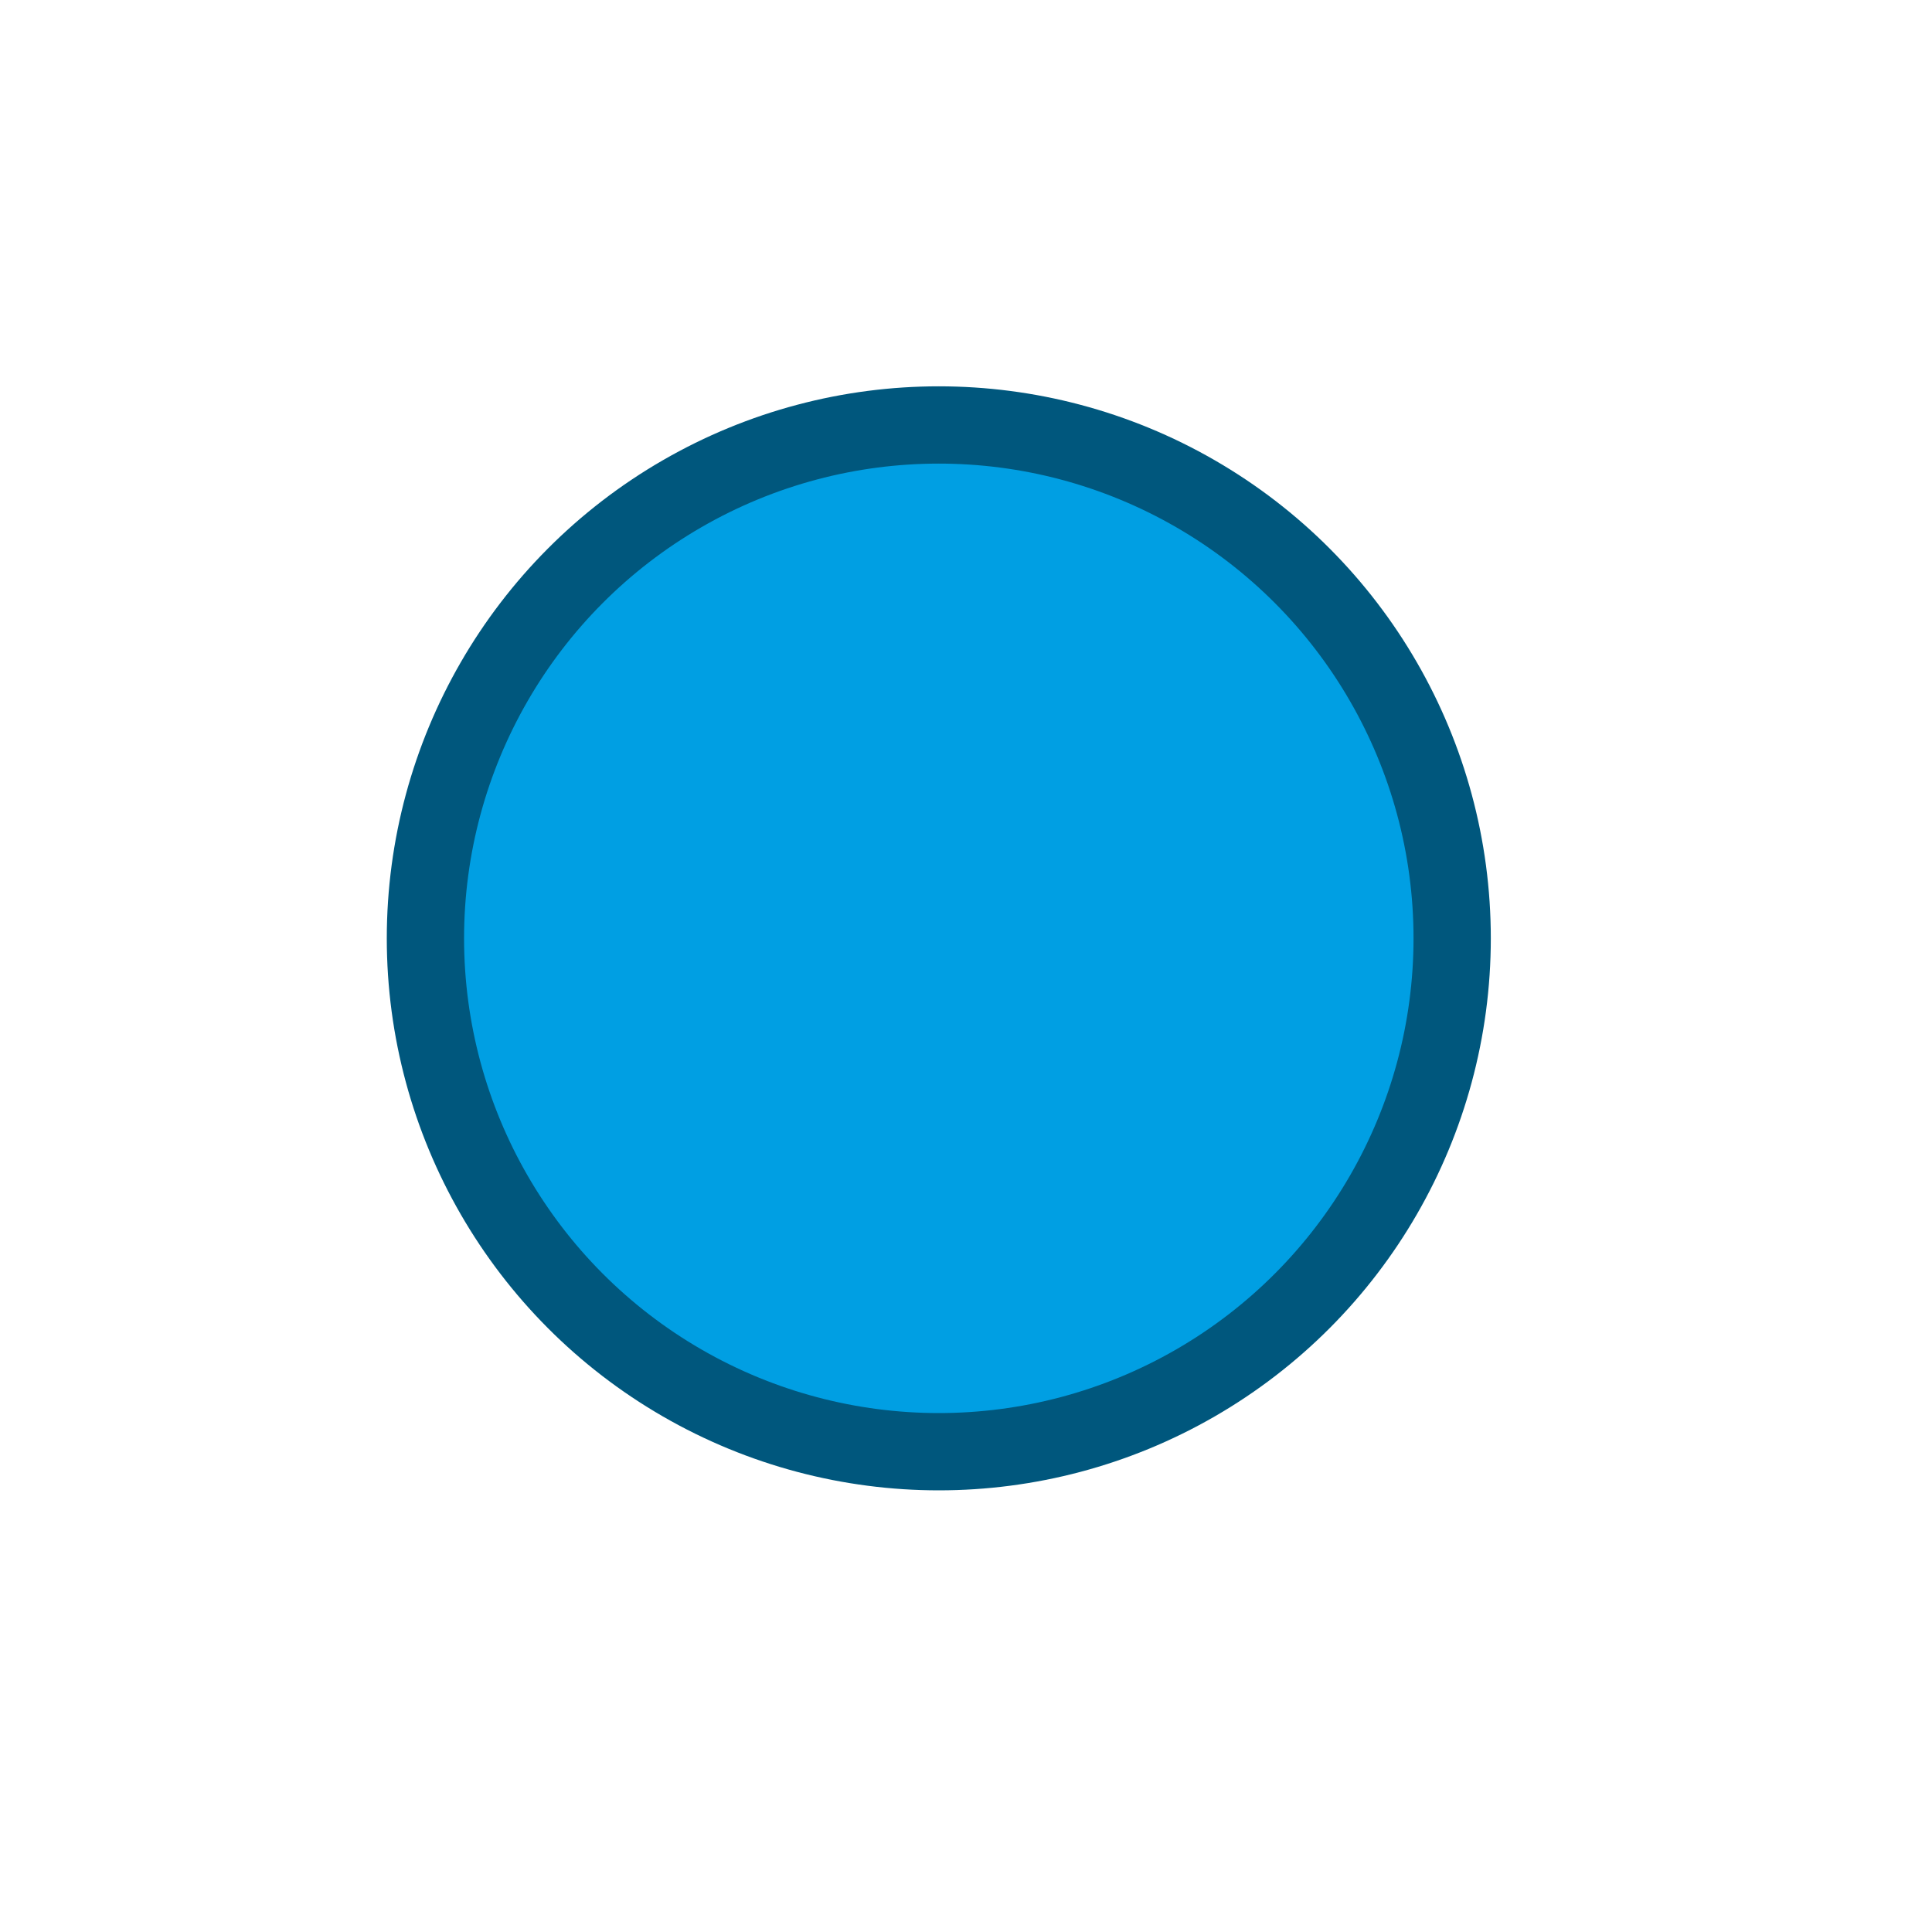 <svg width="25" height="25" viewBox="0 0 25 25" fill="none" xmlns="http://www.w3.org/2000/svg">
<g id="&#237;&#138;&#185;&#236;&#136;&#152;&#235;&#170;&#169;&#236;&#160;&#129;&#236;&#132;&#160;">
<circle id="Ellipse 251" cx="12.148" cy="12.142" r="6.643" fill="#009FE3" stroke="#00577D"/>
</g>
</svg>
